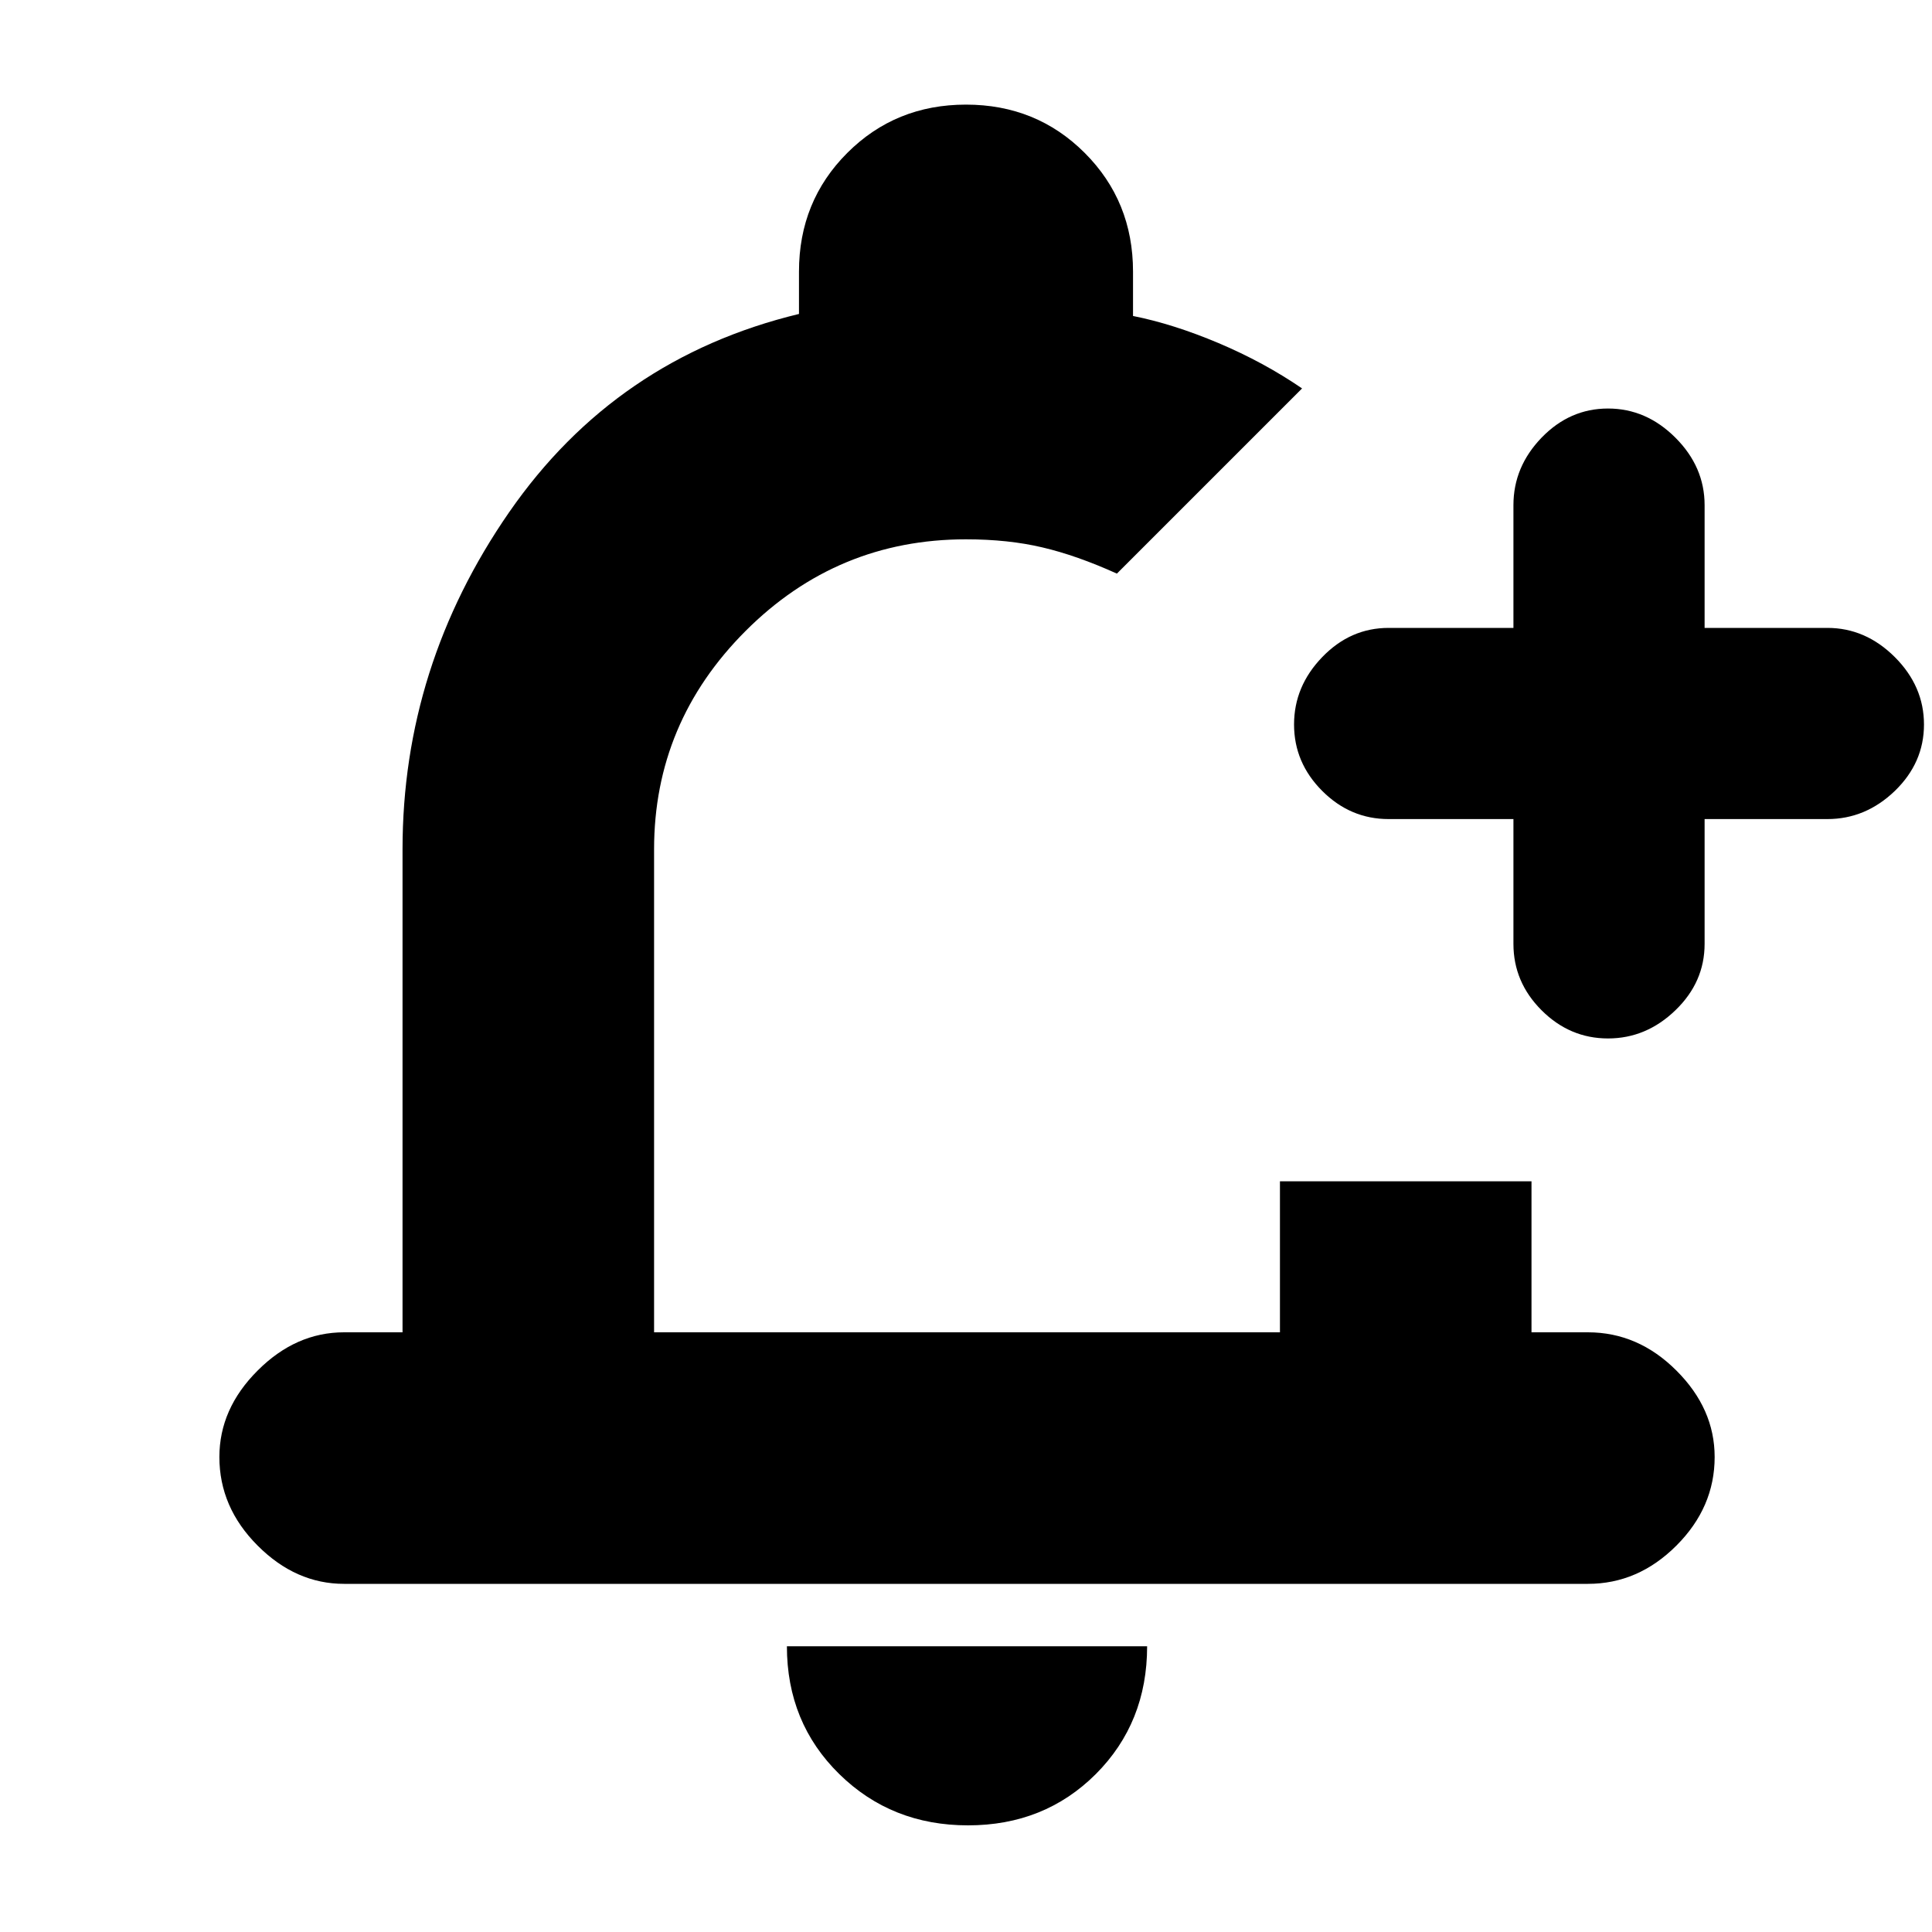 <svg xmlns="http://www.w3.org/2000/svg" height="20" width="20"><path d="M3.562 16.396q-.5 0-.895-.396-.396-.396-.396-.917 0-.5.396-.895.395-.396.895-.396h.605v-5q0-1.896 1.104-3.49 1.104-1.594 3-2.052v-.438q0-.729.5-1.229.5-.5 1.229-.5.729 0 1.229.5.5.5.5 1.229v.459q.417.083.886.281.468.198.864.469l-.958.958-.959.959q-.416-.188-.77-.271-.354-.084-.792-.084-1.333 0-2.281.948-.948.948-.948 2.261v5h6.479v-1.563h2.604v1.563h.584q.52 0 .916.396.396.395.396.895 0 .521-.396.917t-.916.396Zm6.459 2.5q-.792 0-1.333-.531-.542-.532-.542-1.323h3.729q0 .791-.531 1.323-.532.531-1.323.531Zm6.625-8.146q-.396 0-.688-.292-.291-.291-.291-.687V8.479h-1.292q-.396 0-.687-.291-.292-.292-.292-.688 0-.396.292-.698.291-.302.687-.302h1.292V5.229q0-.396.291-.698.292-.302.688-.302.396 0 .698.302.302.302.302.698V6.5h1.271q.395 0 .698.302.302.302.302.698 0 .396-.302.688-.303.291-.698.291h-1.271v1.292q0 .396-.302.687-.302.292-.698.292ZM10 9.688Z"/></svg>